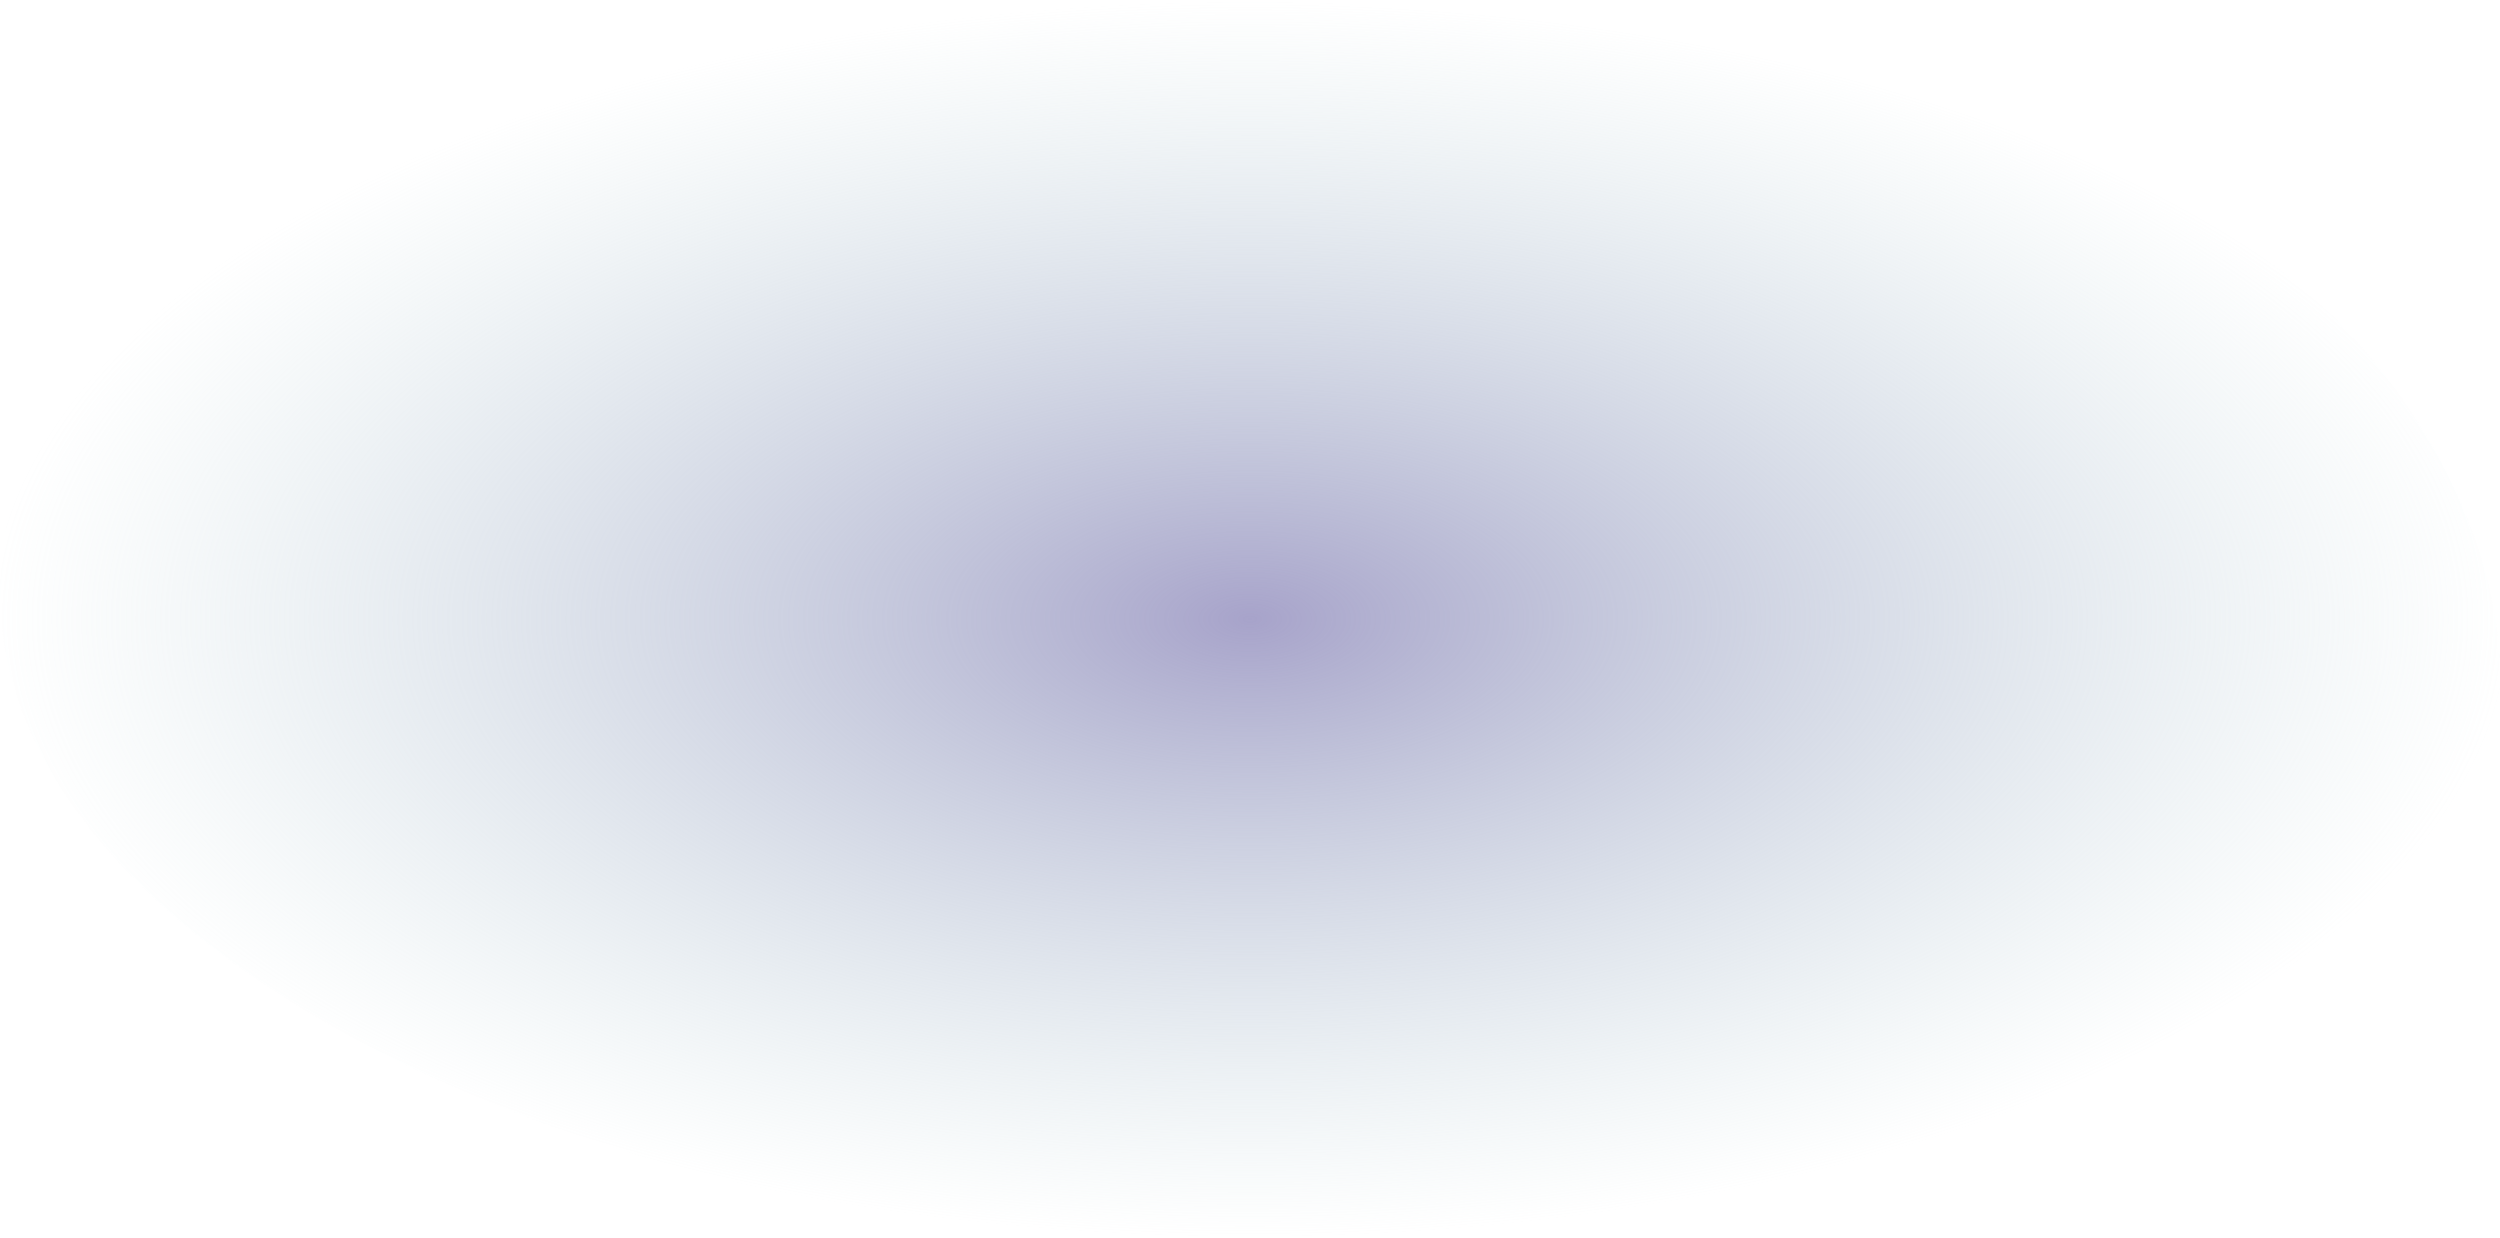 <svg width="1615" height="800" viewBox="0 0 1615 800" fill="none" xmlns="http://www.w3.org/2000/svg">
<path d="M612.308 4.841C263.428 26.827 113.297 139.81 81.842 193.554C-205.837 526.091 323.183 800 765.309 800C1209.65 800 1390.14 687.322 1538.56 584.721C1686.98 482.119 1596.28 260.428 1461.6 166.071C1326.92 71.715 1048.41 -22.642 612.308 4.841Z" fill="url(#paint0_radial_13_150)"/>
<defs>
<radialGradient id="paint0_radial_13_150" cx="0" cy="0" r="1" gradientUnits="userSpaceOnUse" gradientTransform="translate(807.5 400) rotate(89.876) scale(400.001 807.502)">
<stop stop-color="#A7A3CA"/>
<stop offset="1" stop-color="#BFD7DA" stop-opacity="0"/>
</radialGradient>
</defs>
</svg>
